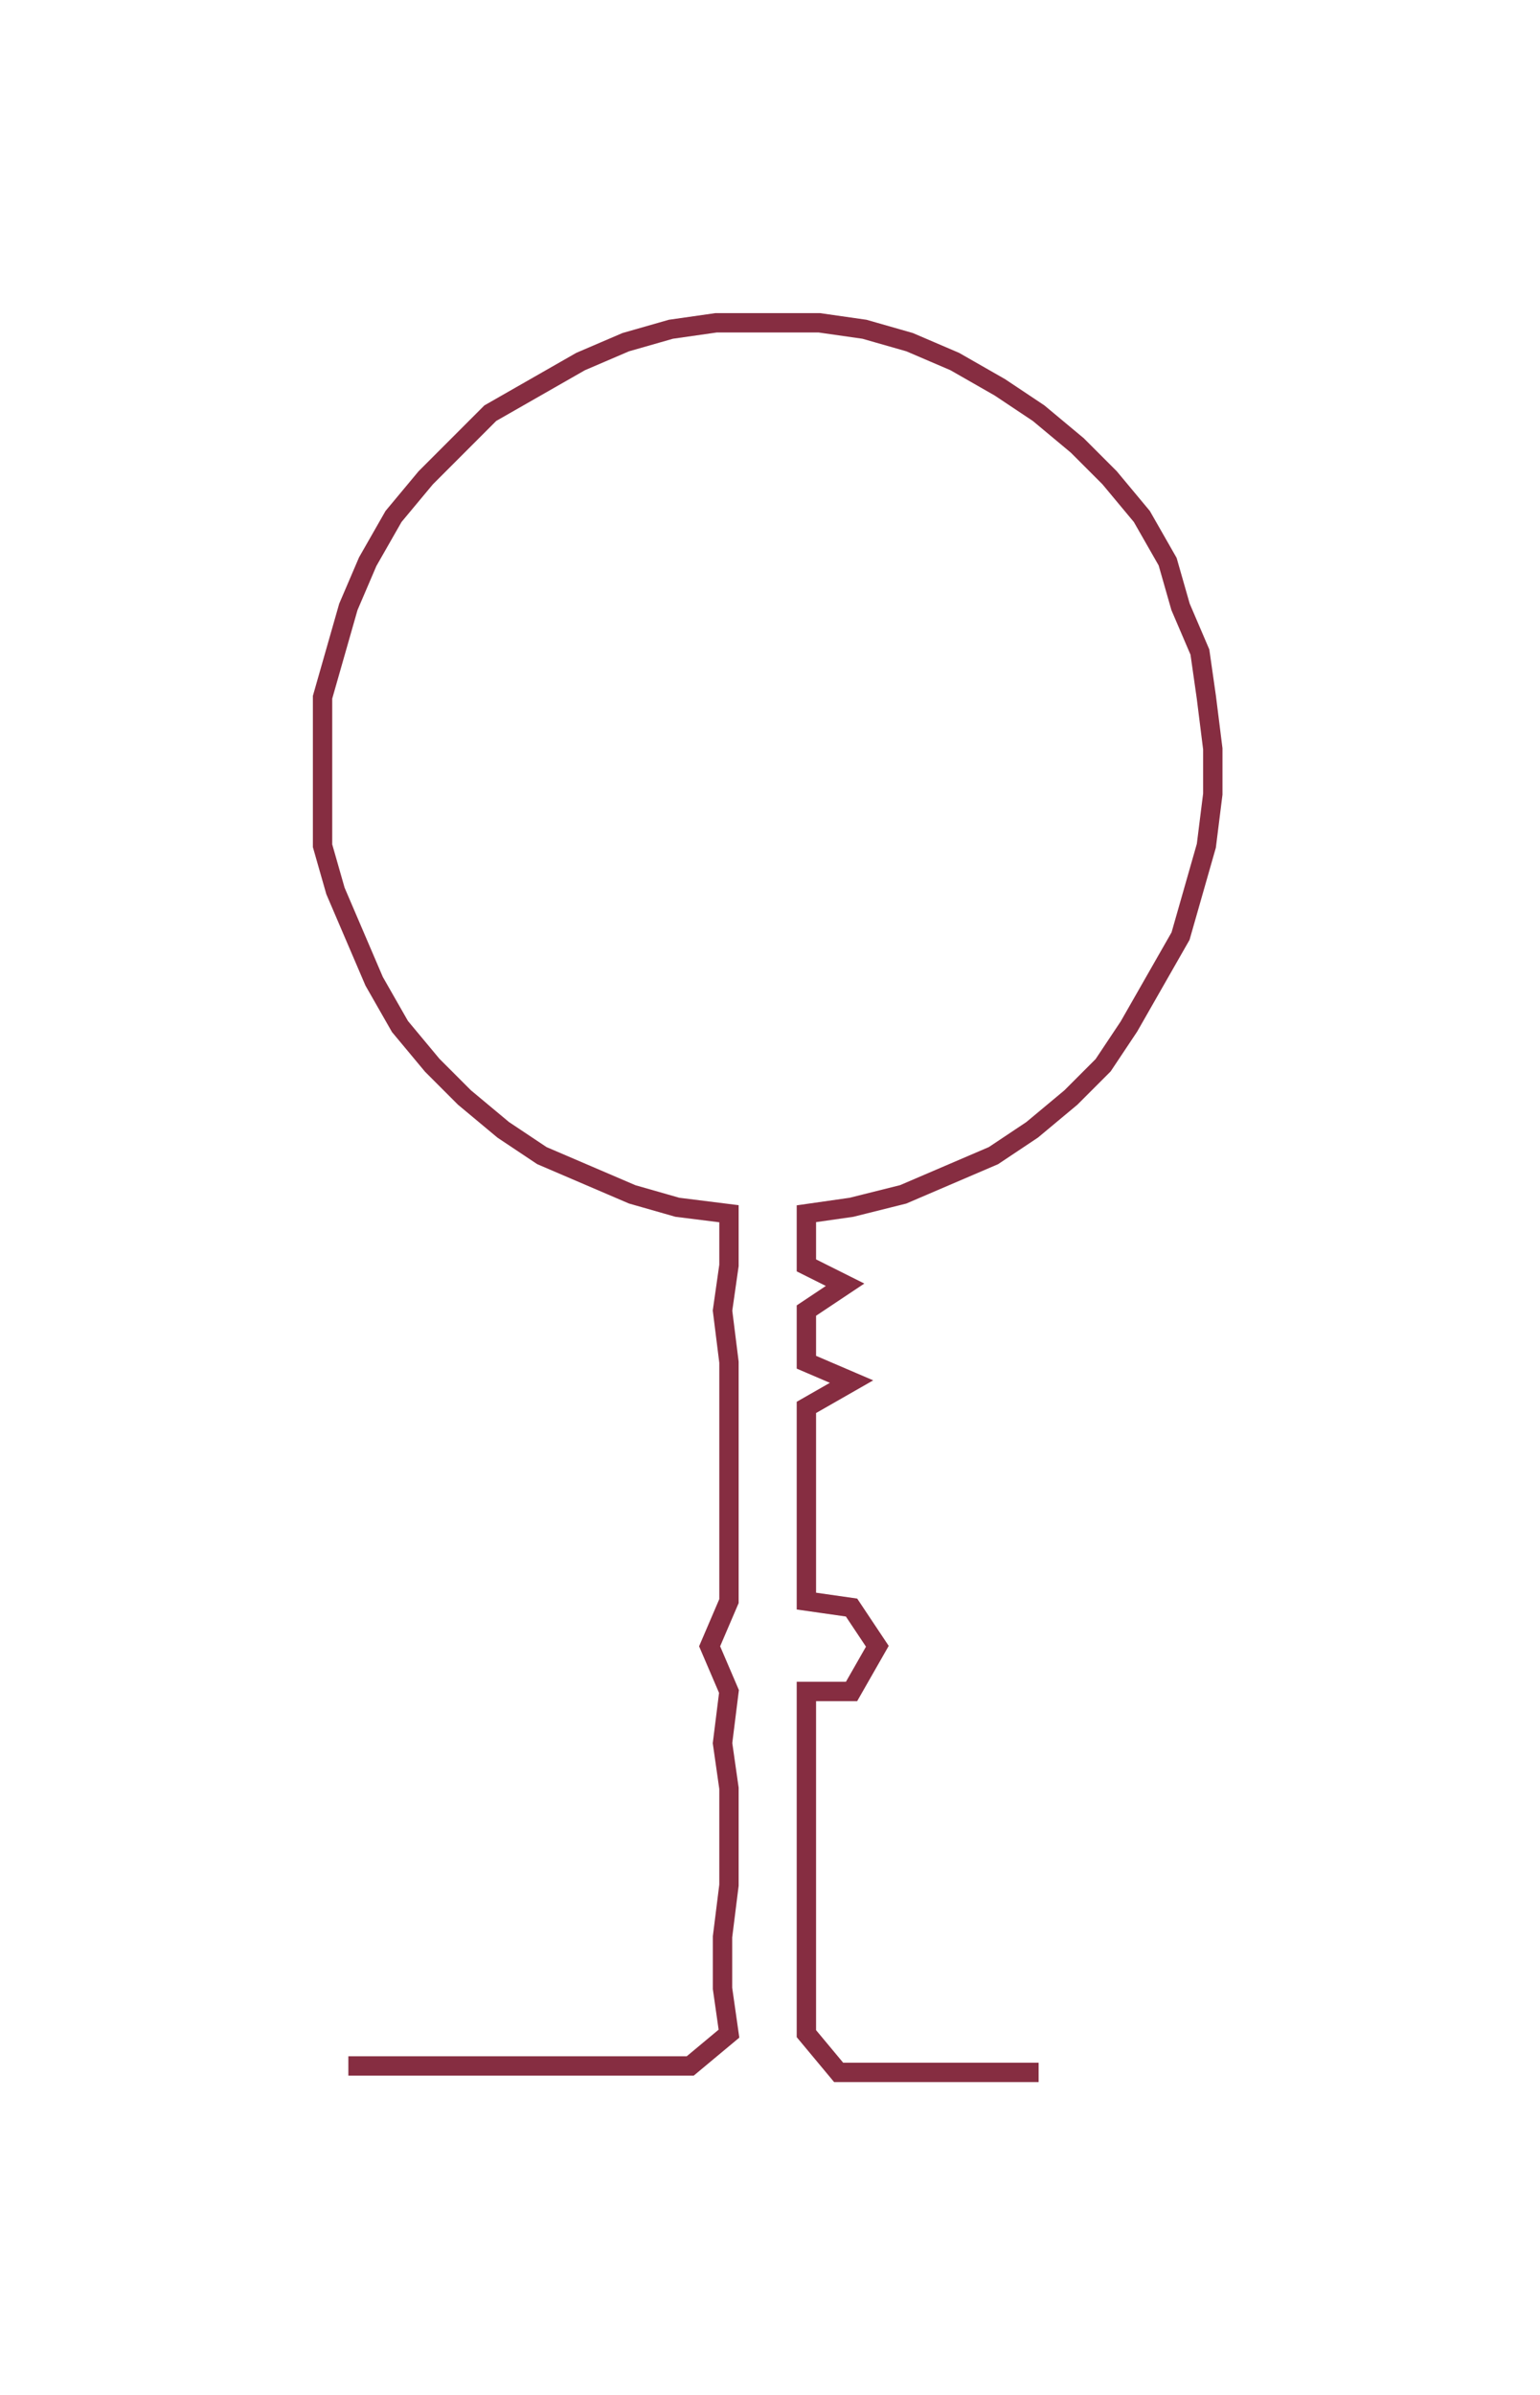 <ns0:svg xmlns:ns0="http://www.w3.org/2000/svg" width="193.034px" height="300px" viewBox="0 0 238.72 371.002"><ns0:path style="stroke:#862d41;stroke-width:3px;fill:none;" d="M54 320 L54 320 L62 320 L70 320 L77 320 L85 320 L92 320 L100 320 L107 320 L113 315 L112 308 L112 300 L113 292 L113 285 L113 277 L112 270 L113 262 L110 255 L113 248 L113 241 L113 233 L113 226 L113 218 L113 211 L112 203 L113 196 L113 188 L105 187 L98 185 L91 182 L84 179 L78 175 L72 170 L67 165 L62 159 L58 152 L55 145 L52 138 L50 131 L50 123 L50 116 L50 108 L52 101 L54 94 L57 87 L61 80 L66 74 L71 69 L76 64 L83 60 L90 56 L97 53 L104 51 L111 50 L119 50 L127 50 L134 51 L141 53 L148 56 L155 60 L161 64 L167 69 L172 74 L177 80 L181 87 L183 94 L186 101 L187 108 L188 116 L188 123 L187 131 L185 138 L183 145 L179 152 L175 159 L171 165 L166 170 L160 175 L154 179 L147 182 L140 185 L132 187 L125 188 L125 196 L131 199 L125 203 L125 211 L132 214 L125 218 L125 226 L125 233 L125 241 L125 248 L132 249 L136 255 L132 262 L125 262 L125 270 L125 277 L125 285 L125 292 L125 300 L125 308 L125 315 L130 321 L138 321 L145 321 L153 321 L161 321" /></ns0:svg>